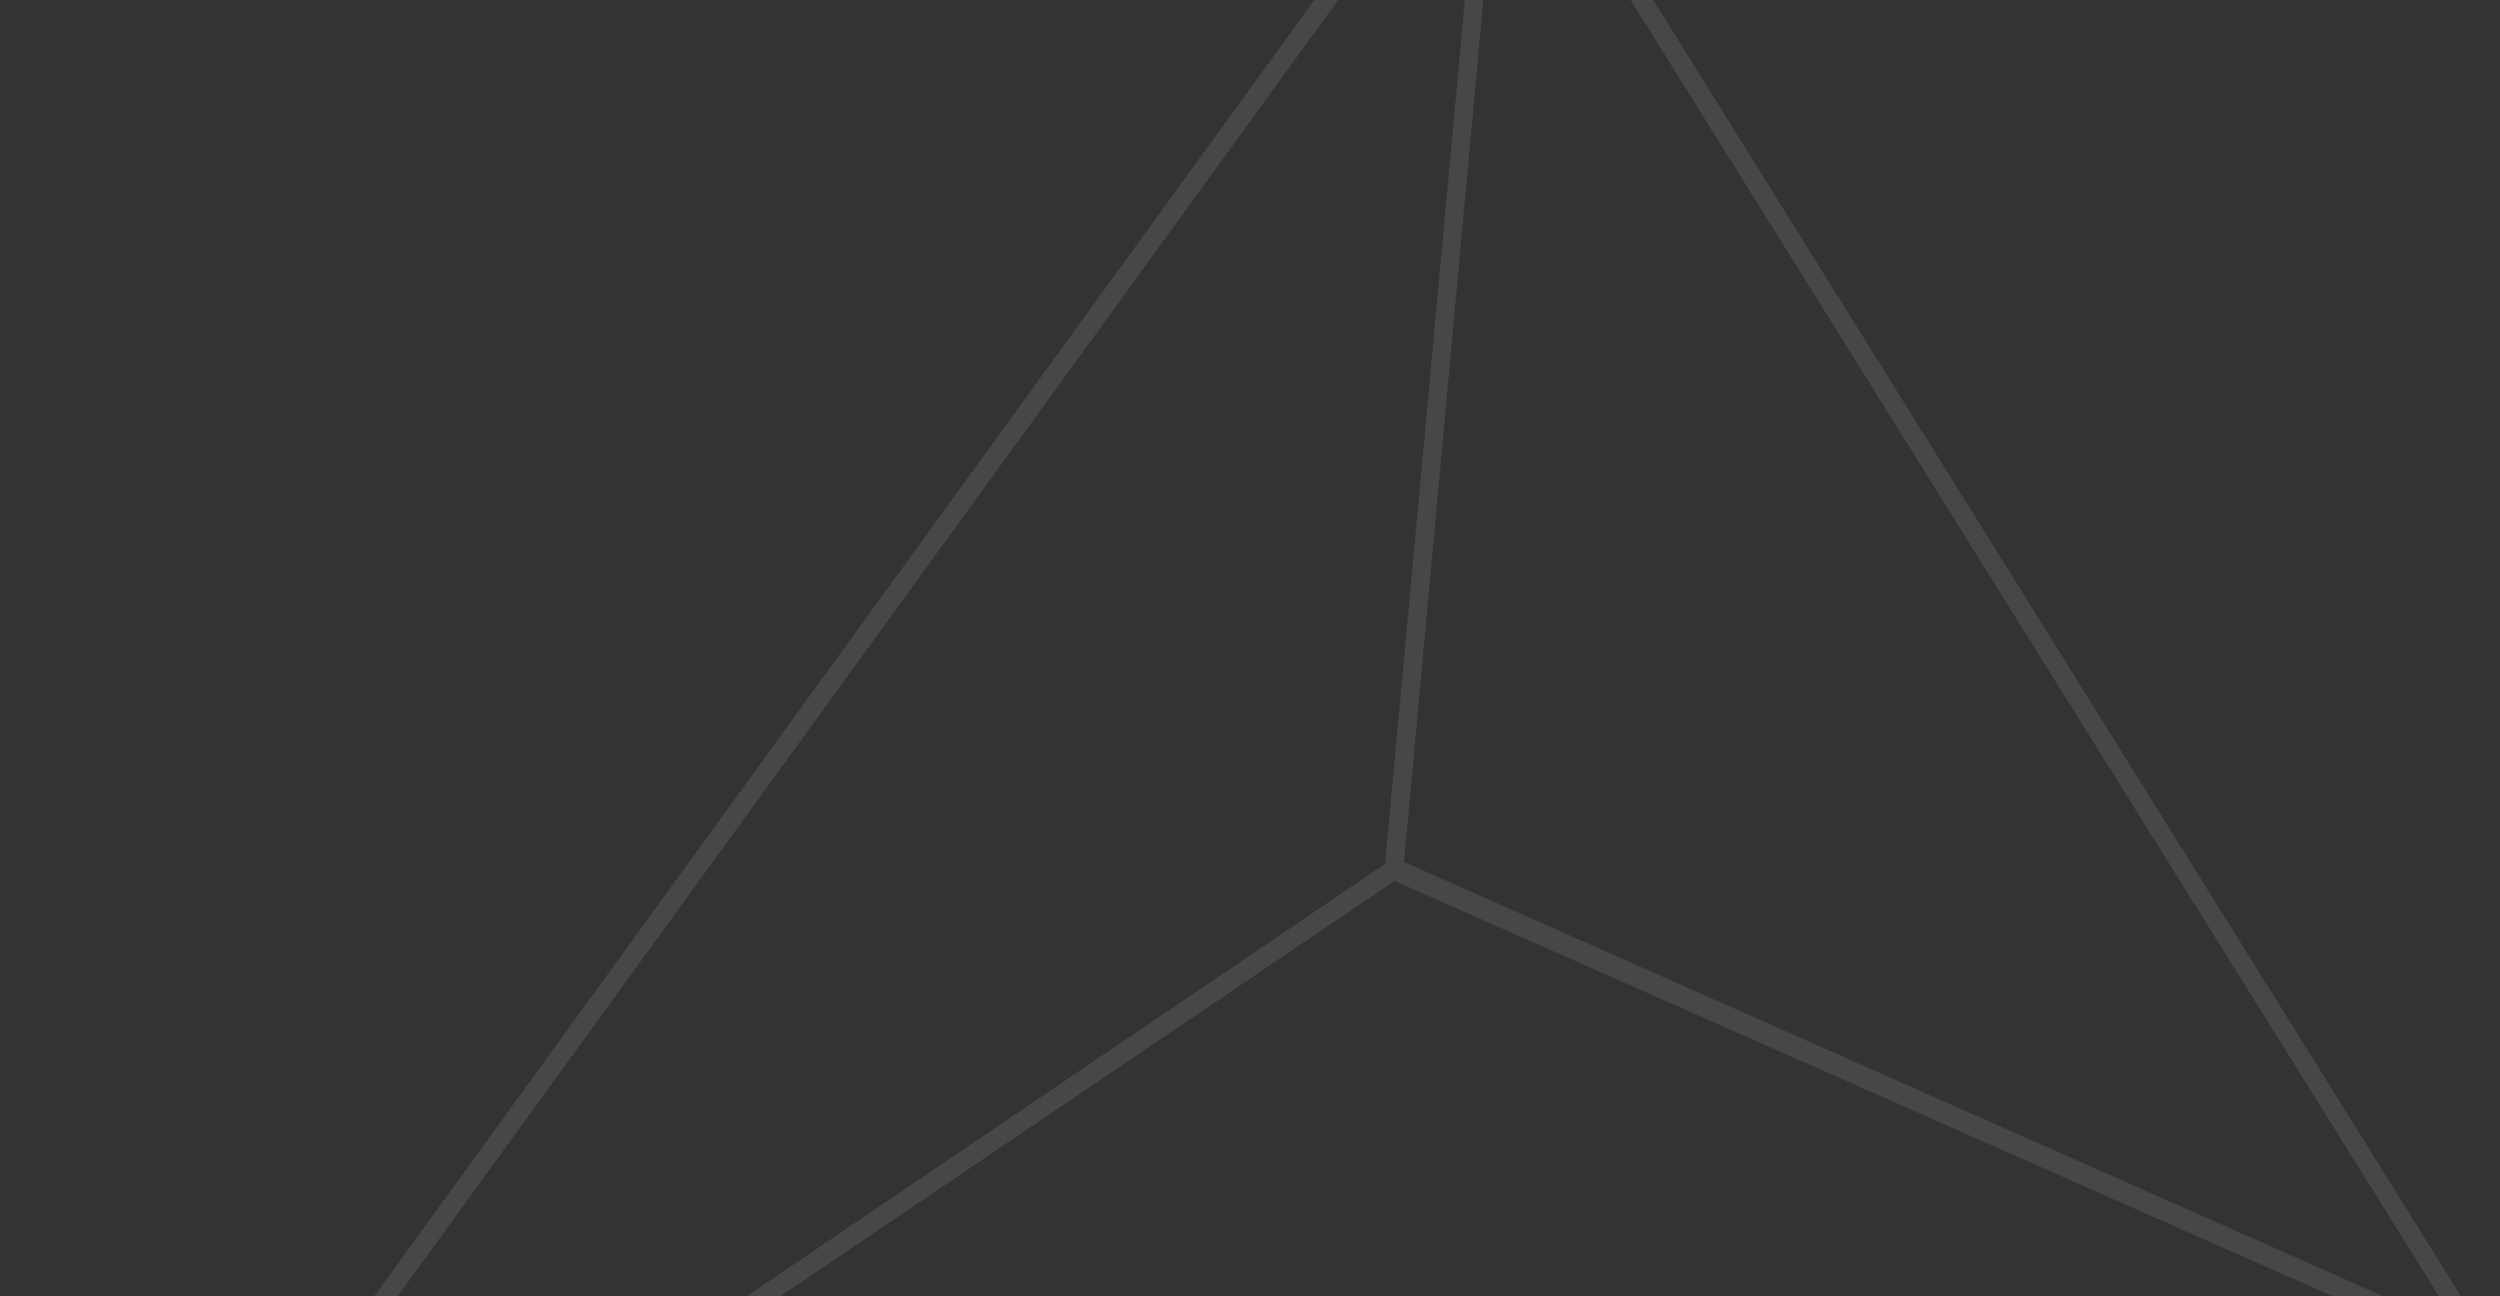 <svg width="189" height="98" viewBox="0 0 189 98" fill="none" xmlns="http://www.w3.org/2000/svg">
<rect x="0" y="0" width="189" height="98" fill="#333333" stroke="none"/>
<path id="Vector" opacity="0.1" d="M189 102.732L113.143 -19L0 137L189 102.732ZM186 100.581L106.143 65.165L113.571 -15.559L186 100.581ZM112.143 -15.129L104.714 65.309L4.571 133.129L112.143 -15.129ZM4.714 134.706L105.429 66.599L185.429 102.015L4.714 134.706Z" fill="white"/>
</svg>
